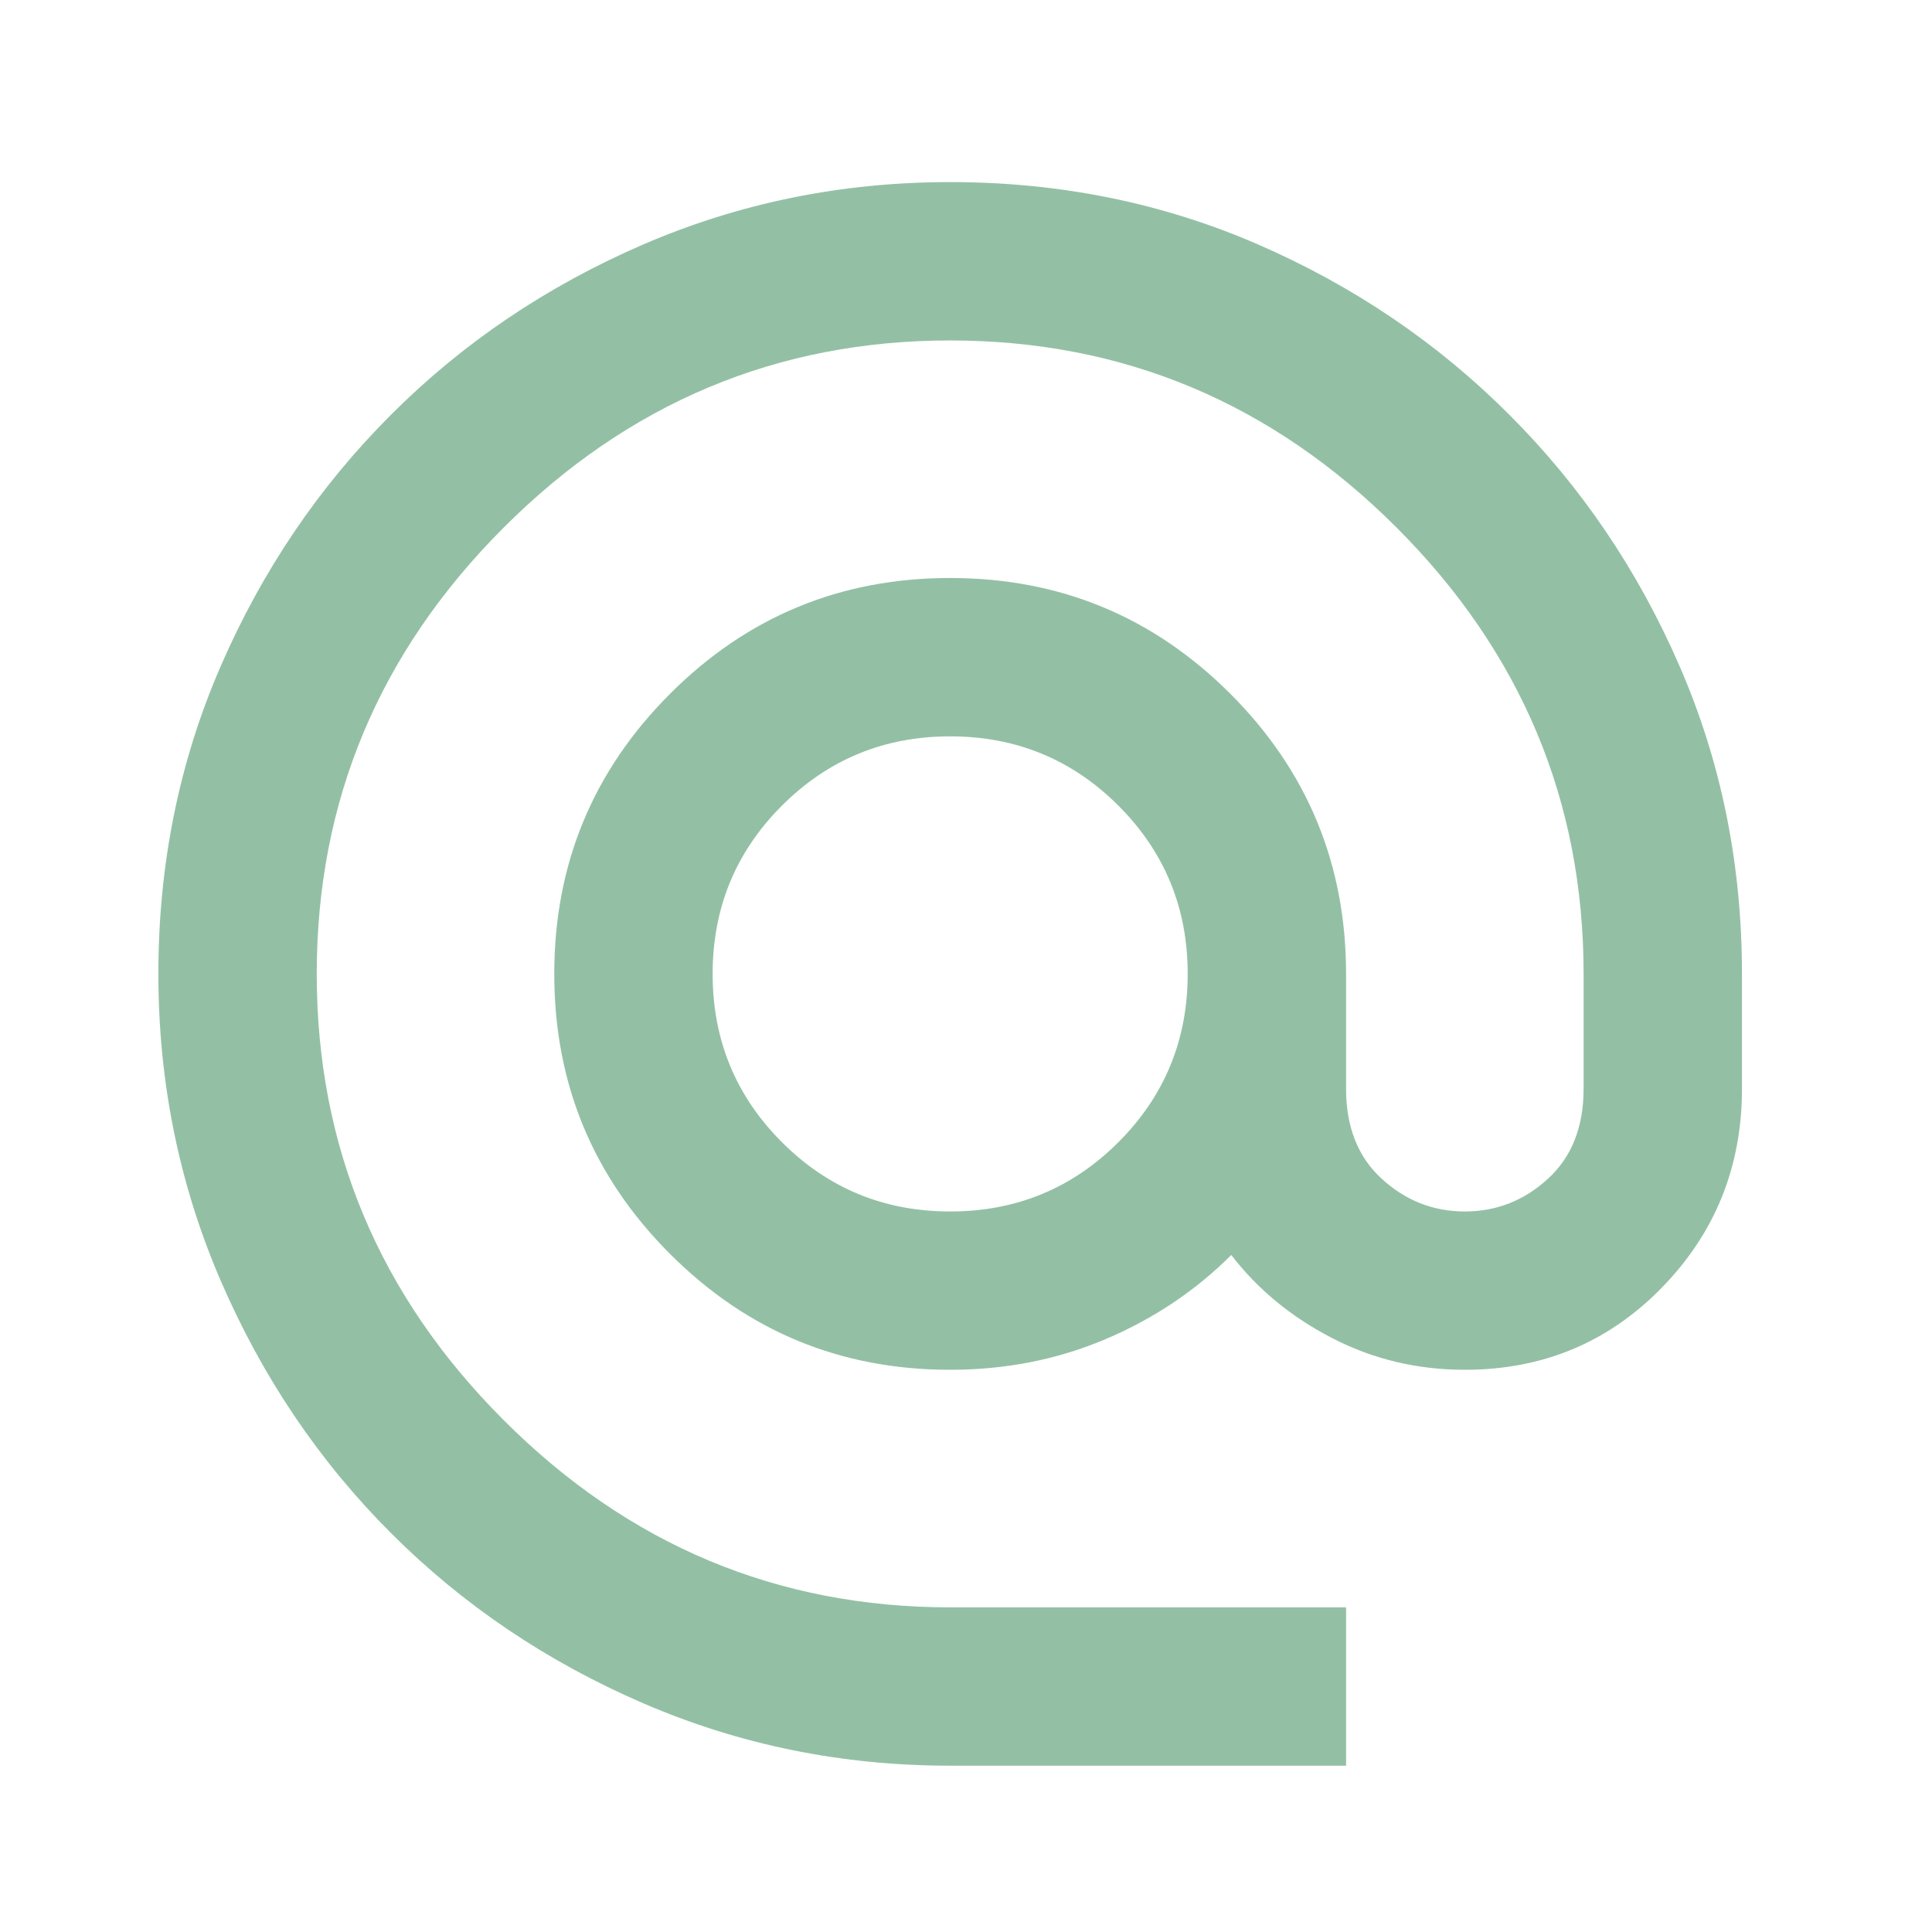 <svg width="36" height="36" viewBox="0 0 36 36" fill="none" xmlns="http://www.w3.org/2000/svg">
<path d="M17.705 32.901C15.688 32.901 13.783 32.514 11.988 31.739C10.193 30.965 8.625 29.907 7.286 28.567C5.945 27.227 4.888 25.66 4.113 23.865C3.338 22.07 2.951 20.164 2.951 18.147C2.951 16.106 3.338 14.195 4.113 12.412C4.888 10.629 5.945 9.068 7.286 7.728C8.625 6.387 10.193 5.33 11.988 4.554C13.783 3.78 15.688 3.393 17.705 3.393C19.746 3.393 21.657 3.78 23.44 4.554C25.223 5.33 26.785 6.387 28.124 7.728C29.465 9.068 30.522 10.629 31.296 12.412C32.072 14.195 32.459 16.106 32.459 18.147V20.287C32.459 21.738 31.961 22.973 30.966 23.993C29.97 25.014 28.746 25.524 27.295 25.524C26.41 25.524 25.586 25.328 24.824 24.934C24.061 24.541 23.434 24.024 22.943 23.385C22.279 24.049 21.498 24.572 20.601 24.953C19.703 25.334 18.738 25.524 17.705 25.524C15.664 25.524 13.924 24.805 12.486 23.366C11.047 21.928 10.328 20.188 10.328 18.147C10.328 16.106 11.047 14.366 12.486 12.927C13.924 11.489 15.664 10.77 17.705 10.77C19.746 10.77 21.486 11.489 22.925 12.927C24.363 14.366 25.082 16.106 25.082 18.147V20.287C25.082 21 25.303 21.559 25.746 21.964C26.189 22.37 26.705 22.574 27.295 22.574C27.885 22.574 28.402 22.37 28.844 21.964C29.287 21.559 29.508 21 29.508 20.287V18.147C29.508 14.926 28.346 12.153 26.022 9.829C23.698 7.506 20.926 6.344 17.705 6.344C14.484 6.344 11.711 7.506 9.387 9.829C7.063 12.153 5.902 14.926 5.902 18.147C5.902 21.369 7.063 24.141 9.387 26.464C11.711 28.789 14.484 29.951 17.705 29.951H25.082V32.901H17.705ZM17.705 22.574C18.934 22.574 19.98 22.143 20.84 21.283C21.701 20.422 22.131 19.377 22.131 18.147C22.131 16.918 21.701 15.873 20.84 15.012C19.98 14.152 18.934 13.721 17.705 13.721C16.475 13.721 15.43 14.152 14.57 15.012C13.709 15.873 13.279 16.918 13.279 18.147C13.279 19.377 13.709 20.422 14.57 21.283C15.43 22.143 16.475 22.574 17.705 22.574Z" fill="#93C0A4"/>
</svg>

